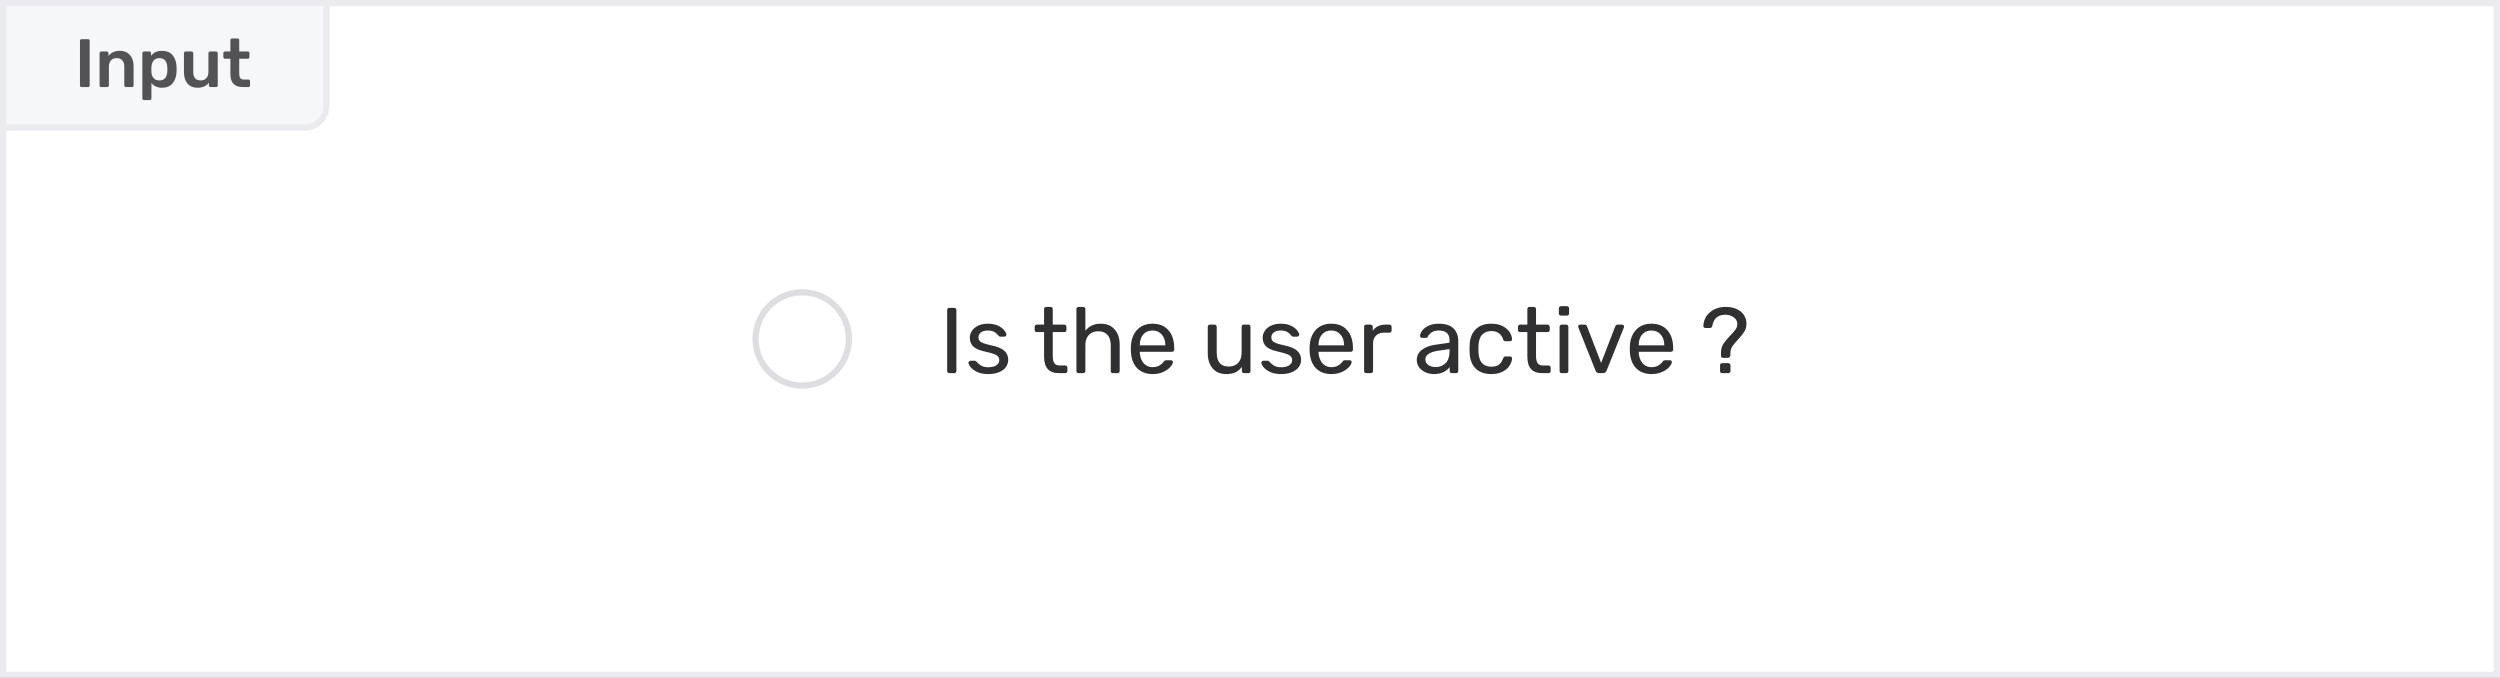<svg width="402" height="109" viewBox="0 0 402 109" fill="none" xmlns="http://www.w3.org/2000/svg">
<rect x="0" y="0" width="402" height="109" fill="#808080" stroke="none"/>
<rect x="0.5" y="0.5" width="401" height="108" fill="white"/>
<rect width="400" height="107" transform="translate(1 1)" fill="white"/>
<rect width="400" height="47" transform="translate(1 31)" fill="white"/>
<circle cx="129" cy="54.5" r="7.5" fill="white" stroke="#DDDDE2"/>
<path d="M152.65 60C152.55 60 152.465 59.97 152.395 59.91C152.335 59.84 152.305 59.755 152.305 59.655V49.845C152.305 49.745 152.335 49.665 152.395 49.605C152.465 49.535 152.55 49.5 152.65 49.5H153.445C153.545 49.5 153.625 49.535 153.685 49.605C153.755 49.665 153.79 49.745 153.79 49.845V59.655C153.79 59.755 153.755 59.84 153.685 59.91C153.625 59.97 153.545 60 153.445 60H152.65ZM158.912 60.15C158.212 60.15 157.622 60.04 157.142 59.82C156.672 59.59 156.317 59.33 156.077 59.04C155.847 58.75 155.732 58.51 155.732 58.32C155.732 58.22 155.767 58.145 155.837 58.095C155.917 58.035 155.997 58.005 156.077 58.005H156.752C156.852 58.005 156.942 58.055 157.022 58.155C157.262 58.435 157.522 58.655 157.802 58.815C158.082 58.975 158.457 59.055 158.927 59.055C159.447 59.055 159.867 58.955 160.187 58.755C160.517 58.545 160.682 58.26 160.682 57.9C160.682 57.66 160.612 57.465 160.472 57.315C160.342 57.155 160.112 57.02 159.782 56.91C159.462 56.79 158.982 56.66 158.342 56.52C157.472 56.33 156.852 56.055 156.482 55.695C156.122 55.335 155.942 54.87 155.942 54.3C155.942 53.92 156.052 53.56 156.272 53.22C156.502 52.87 156.832 52.59 157.262 52.38C157.702 52.16 158.227 52.05 158.837 52.05C159.477 52.05 160.022 52.155 160.472 52.365C160.922 52.575 161.257 52.825 161.477 53.115C161.707 53.395 161.822 53.63 161.822 53.82C161.822 53.91 161.787 53.985 161.717 54.045C161.657 54.105 161.582 54.135 161.492 54.135H160.862C160.742 54.135 160.642 54.085 160.562 53.985C160.402 53.795 160.262 53.65 160.142 53.55C160.032 53.44 159.867 53.345 159.647 53.265C159.437 53.185 159.167 53.145 158.837 53.145C158.357 53.145 157.987 53.25 157.727 53.46C157.467 53.66 157.337 53.925 157.337 54.255C157.337 54.465 157.392 54.645 157.502 54.795C157.612 54.935 157.822 55.065 158.132 55.185C158.452 55.305 158.912 55.43 159.512 55.56C160.462 55.76 161.132 56.05 161.522 56.43C161.922 56.8 162.122 57.275 162.122 57.855C162.122 58.285 161.997 58.675 161.747 59.025C161.497 59.375 161.127 59.65 160.637 59.85C160.157 60.05 159.582 60.15 158.912 60.15ZM170.258 60C168.678 60 167.888 59.12 167.888 57.36V53.4H166.718C166.618 53.4 166.533 53.37 166.463 53.31C166.403 53.24 166.373 53.155 166.373 53.055V52.545C166.373 52.445 166.403 52.365 166.463 52.305C166.533 52.235 166.618 52.2 166.718 52.2H167.888V49.695C167.888 49.595 167.918 49.515 167.978 49.455C168.048 49.385 168.133 49.35 168.233 49.35H168.938C169.038 49.35 169.118 49.385 169.178 49.455C169.248 49.515 169.283 49.595 169.283 49.695V52.2H171.143C171.243 52.2 171.323 52.235 171.383 52.305C171.453 52.365 171.488 52.445 171.488 52.545V53.055C171.488 53.155 171.453 53.24 171.383 53.31C171.323 53.37 171.243 53.4 171.143 53.4H169.283V57.255C169.283 57.755 169.368 58.135 169.538 58.395C169.708 58.645 169.988 58.77 170.378 58.77H171.293C171.393 58.77 171.473 58.805 171.533 58.875C171.603 58.935 171.638 59.015 171.638 59.115V59.655C171.638 59.755 171.603 59.84 171.533 59.91C171.473 59.97 171.393 60 171.293 60H170.258ZM173.432 60C173.332 60 173.247 59.97 173.177 59.91C173.117 59.84 173.087 59.755 173.087 59.655V49.695C173.087 49.595 173.117 49.515 173.177 49.455C173.247 49.385 173.332 49.35 173.432 49.35H174.182C174.282 49.35 174.362 49.385 174.422 49.455C174.492 49.515 174.527 49.595 174.527 49.695V53.19C174.817 52.82 175.157 52.54 175.547 52.35C175.937 52.15 176.422 52.05 177.002 52.05C177.962 52.05 178.707 52.36 179.237 52.98C179.777 53.59 180.047 54.405 180.047 55.425V59.655C180.047 59.755 180.012 59.84 179.942 59.91C179.882 59.97 179.802 60 179.702 60H178.952C178.852 60 178.767 59.97 178.697 59.91C178.637 59.84 178.607 59.755 178.607 59.655V55.5C178.607 54.79 178.432 54.24 178.082 53.85C177.742 53.46 177.247 53.265 176.597 53.265C175.967 53.265 175.462 53.465 175.082 53.865C174.712 54.255 174.527 54.8 174.527 55.5V59.655C174.527 59.755 174.492 59.84 174.422 59.91C174.362 59.97 174.282 60 174.182 60H173.432ZM185.333 60.15C184.303 60.15 183.478 59.835 182.858 59.205C182.248 58.565 181.913 57.695 181.853 56.595L181.838 56.085L181.853 55.59C181.923 54.51 182.263 53.65 182.873 53.01C183.493 52.37 184.308 52.05 185.318 52.05C186.428 52.05 187.288 52.405 187.898 53.115C188.508 53.815 188.813 54.765 188.813 55.965V56.22C188.813 56.32 188.778 56.405 188.708 56.475C188.648 56.535 188.568 56.565 188.468 56.565H183.278V56.7C183.308 57.35 183.503 57.905 183.863 58.365C184.233 58.815 184.718 59.04 185.318 59.04C185.778 59.04 186.153 58.95 186.443 58.77C186.743 58.58 186.963 58.385 187.103 58.185C187.193 58.065 187.258 57.995 187.298 57.975C187.348 57.945 187.433 57.93 187.553 57.93H188.288C188.378 57.93 188.453 57.955 188.513 58.005C188.573 58.055 188.603 58.125 188.603 58.215C188.603 58.435 188.463 58.7 188.183 59.01C187.913 59.32 187.528 59.59 187.028 59.82C186.538 60.04 185.973 60.15 185.333 60.15ZM187.388 55.53V55.485C187.388 54.795 187.198 54.235 186.818 53.805C186.448 53.365 185.948 53.145 185.318 53.145C184.688 53.145 184.188 53.365 183.818 53.805C183.458 54.235 183.278 54.795 183.278 55.485V55.53H187.388ZM197.193 60.15C196.243 60.15 195.508 59.845 194.988 59.235C194.468 58.615 194.208 57.795 194.208 56.775V52.545C194.208 52.445 194.238 52.365 194.298 52.305C194.368 52.235 194.453 52.2 194.553 52.2H195.303C195.403 52.2 195.483 52.235 195.543 52.305C195.613 52.365 195.648 52.445 195.648 52.545V56.7C195.648 58.19 196.298 58.935 197.598 58.935C198.228 58.935 198.728 58.74 199.098 58.35C199.468 57.95 199.653 57.4 199.653 56.7V52.545C199.653 52.445 199.683 52.365 199.743 52.305C199.813 52.235 199.898 52.2 199.998 52.2H200.748C200.848 52.2 200.928 52.235 200.988 52.305C201.048 52.365 201.078 52.445 201.078 52.545V59.655C201.078 59.755 201.048 59.84 200.988 59.91C200.928 59.97 200.848 60 200.748 60H200.043C199.943 60 199.858 59.97 199.788 59.91C199.728 59.84 199.698 59.755 199.698 59.655V58.995C199.418 59.375 199.078 59.665 198.678 59.865C198.278 60.055 197.783 60.15 197.193 60.15ZM206.006 60.15C205.306 60.15 204.716 60.04 204.236 59.82C203.766 59.59 203.411 59.33 203.171 59.04C202.941 58.75 202.826 58.51 202.826 58.32C202.826 58.22 202.861 58.145 202.931 58.095C203.011 58.035 203.091 58.005 203.171 58.005H203.846C203.946 58.005 204.036 58.055 204.116 58.155C204.356 58.435 204.616 58.655 204.896 58.815C205.176 58.975 205.551 59.055 206.021 59.055C206.541 59.055 206.961 58.955 207.281 58.755C207.611 58.545 207.776 58.26 207.776 57.9C207.776 57.66 207.706 57.465 207.566 57.315C207.436 57.155 207.206 57.02 206.876 56.91C206.556 56.79 206.076 56.66 205.436 56.52C204.566 56.33 203.946 56.055 203.576 55.695C203.216 55.335 203.036 54.87 203.036 54.3C203.036 53.92 203.146 53.56 203.366 53.22C203.596 52.87 203.926 52.59 204.356 52.38C204.796 52.16 205.321 52.05 205.931 52.05C206.571 52.05 207.116 52.155 207.566 52.365C208.016 52.575 208.351 52.825 208.571 53.115C208.801 53.395 208.916 53.63 208.916 53.82C208.916 53.91 208.881 53.985 208.811 54.045C208.751 54.105 208.676 54.135 208.586 54.135H207.956C207.836 54.135 207.736 54.085 207.656 53.985C207.496 53.795 207.356 53.65 207.236 53.55C207.126 53.44 206.961 53.345 206.741 53.265C206.531 53.185 206.261 53.145 205.931 53.145C205.451 53.145 205.081 53.25 204.821 53.46C204.561 53.66 204.431 53.925 204.431 54.255C204.431 54.465 204.486 54.645 204.596 54.795C204.706 54.935 204.916 55.065 205.226 55.185C205.546 55.305 206.006 55.43 206.606 55.56C207.556 55.76 208.226 56.05 208.616 56.43C209.016 56.8 209.216 57.275 209.216 57.855C209.216 58.285 209.091 58.675 208.841 59.025C208.591 59.375 208.221 59.65 207.731 59.85C207.251 60.05 206.676 60.15 206.006 60.15ZM214.073 60.15C213.043 60.15 212.218 59.835 211.598 59.205C210.988 58.565 210.653 57.695 210.593 56.595L210.578 56.085L210.593 55.59C210.663 54.51 211.003 53.65 211.613 53.01C212.233 52.37 213.048 52.05 214.058 52.05C215.168 52.05 216.028 52.405 216.638 53.115C217.248 53.815 217.553 54.765 217.553 55.965V56.22C217.553 56.32 217.518 56.405 217.448 56.475C217.388 56.535 217.308 56.565 217.208 56.565H212.018V56.7C212.048 57.35 212.243 57.905 212.603 58.365C212.973 58.815 213.458 59.04 214.058 59.04C214.518 59.04 214.893 58.95 215.183 58.77C215.483 58.58 215.703 58.385 215.843 58.185C215.933 58.065 215.998 57.995 216.038 57.975C216.088 57.945 216.173 57.93 216.293 57.93H217.028C217.118 57.93 217.193 57.955 217.253 58.005C217.313 58.055 217.343 58.125 217.343 58.215C217.343 58.435 217.203 58.7 216.923 59.01C216.653 59.32 216.268 59.59 215.768 59.82C215.278 60.04 214.713 60.15 214.073 60.15ZM216.128 55.53V55.485C216.128 54.795 215.938 54.235 215.558 53.805C215.188 53.365 214.688 53.145 214.058 53.145C213.428 53.145 212.928 53.365 212.558 53.805C212.198 54.235 212.018 54.795 212.018 55.485V55.53H216.128ZM219.691 60C219.591 60 219.506 59.97 219.436 59.91C219.376 59.84 219.346 59.755 219.346 59.655V52.56C219.346 52.46 219.376 52.375 219.436 52.305C219.506 52.235 219.591 52.2 219.691 52.2H220.381C220.481 52.2 220.566 52.235 220.636 52.305C220.706 52.375 220.741 52.46 220.741 52.56V53.22C221.151 52.54 221.851 52.2 222.841 52.2H223.426C223.526 52.2 223.606 52.235 223.666 52.305C223.736 52.365 223.771 52.445 223.771 52.545V53.16C223.771 53.26 223.736 53.34 223.666 53.4C223.606 53.46 223.526 53.49 223.426 53.49H222.526C221.986 53.49 221.561 53.65 221.251 53.97C220.941 54.28 220.786 54.705 220.786 55.245V59.655C220.786 59.755 220.751 59.84 220.681 59.91C220.611 59.97 220.526 60 220.426 60H219.691ZM230.545 60.15C230.055 60.15 229.6 60.05 229.18 59.85C228.76 59.65 228.425 59.38 228.175 59.04C227.935 58.69 227.815 58.305 227.815 57.885C227.815 57.225 228.085 56.685 228.625 56.265C229.175 55.835 229.915 55.555 230.845 55.425L233.08 55.11V54.675C233.08 53.655 232.495 53.145 231.325 53.145C230.885 53.145 230.525 53.24 230.245 53.43C229.965 53.61 229.755 53.825 229.615 54.075C229.585 54.165 229.545 54.23 229.495 54.27C229.455 54.31 229.395 54.33 229.315 54.33H228.67C228.58 54.33 228.5 54.3 228.43 54.24C228.37 54.17 228.34 54.09 228.34 54C228.35 53.76 228.46 53.49 228.67 53.19C228.89 52.88 229.225 52.615 229.675 52.395C230.125 52.165 230.68 52.05 231.34 52.05C232.46 52.05 233.265 52.315 233.755 52.845C234.245 53.365 234.49 54.015 234.49 54.795V59.655C234.49 59.755 234.455 59.84 234.385 59.91C234.325 59.97 234.245 60 234.145 60H233.455C233.355 60 233.27 59.97 233.2 59.91C233.14 59.84 233.11 59.755 233.11 59.655V59.01C232.89 59.33 232.57 59.6 232.15 59.82C231.73 60.04 231.195 60.15 230.545 60.15ZM230.86 59.025C231.51 59.025 232.04 58.815 232.45 58.395C232.87 57.965 233.08 57.35 233.08 56.55V56.13L231.34 56.385C230.63 56.485 230.095 56.655 229.735 56.895C229.375 57.125 229.195 57.42 229.195 57.78C229.195 58.18 229.36 58.49 229.69 58.71C230.02 58.92 230.41 59.025 230.86 59.025ZM239.796 60.15C238.726 60.15 237.886 59.85 237.276 59.25C236.676 58.64 236.356 57.79 236.316 56.7L236.301 56.1L236.316 55.5C236.356 54.41 236.676 53.565 237.276 52.965C237.886 52.355 238.726 52.05 239.796 52.05C240.516 52.05 241.126 52.18 241.626 52.44C242.126 52.7 242.496 53.02 242.736 53.4C242.986 53.78 243.121 54.16 243.141 54.54C243.151 54.64 243.121 54.72 243.051 54.78C242.981 54.84 242.896 54.87 242.796 54.87H242.076C241.976 54.87 241.901 54.85 241.851 54.81C241.801 54.77 241.751 54.69 241.701 54.57C241.531 54.09 241.291 53.75 240.981 53.55C240.671 53.34 240.281 53.235 239.811 53.235C239.191 53.235 238.696 53.43 238.326 53.82C237.966 54.2 237.771 54.785 237.741 55.575L237.726 56.115L237.741 56.625C237.771 57.425 237.966 58.015 238.326 58.395C238.686 58.775 239.181 58.965 239.811 58.965C240.281 58.965 240.671 58.865 240.981 58.665C241.291 58.455 241.531 58.11 241.701 57.63C241.751 57.51 241.801 57.43 241.851 57.39C241.901 57.34 241.976 57.315 242.076 57.315H242.796C242.896 57.315 242.981 57.35 243.051 57.42C243.121 57.48 243.151 57.56 243.141 57.66C243.121 58.03 242.986 58.41 242.736 58.8C242.496 59.18 242.126 59.5 241.626 59.76C241.136 60.02 240.526 60.15 239.796 60.15ZM247.968 60C246.388 60 245.598 59.12 245.598 57.36V53.4H244.428C244.328 53.4 244.243 53.37 244.173 53.31C244.113 53.24 244.083 53.155 244.083 53.055V52.545C244.083 52.445 244.113 52.365 244.173 52.305C244.243 52.235 244.328 52.2 244.428 52.2H245.598V49.695C245.598 49.595 245.628 49.515 245.688 49.455C245.757 49.385 245.843 49.35 245.943 49.35H246.648C246.748 49.35 246.828 49.385 246.888 49.455C246.958 49.515 246.993 49.595 246.993 49.695V52.2H248.853C248.953 52.2 249.033 52.235 249.093 52.305C249.163 52.365 249.198 52.445 249.198 52.545V53.055C249.198 53.155 249.163 53.24 249.093 53.31C249.033 53.37 248.953 53.4 248.853 53.4H246.993V57.255C246.993 57.755 247.078 58.135 247.248 58.395C247.418 58.645 247.698 58.77 248.088 58.77H249.003C249.103 58.77 249.183 58.805 249.243 58.875C249.313 58.935 249.348 59.015 249.348 59.115V59.655C249.348 59.755 249.313 59.84 249.243 59.91C249.183 59.97 249.103 60 249.003 60H247.968ZM251.007 50.745C250.907 50.745 250.822 50.715 250.752 50.655C250.692 50.585 250.662 50.5 250.662 50.4V49.59C250.662 49.49 250.692 49.405 250.752 49.335C250.822 49.265 250.907 49.23 251.007 49.23H251.952C252.052 49.23 252.137 49.265 252.207 49.335C252.277 49.405 252.312 49.49 252.312 49.59V50.4C252.312 50.5 252.277 50.585 252.207 50.655C252.137 50.715 252.052 50.745 251.952 50.745H251.007ZM251.127 60C251.027 60 250.942 59.97 250.872 59.91C250.812 59.84 250.782 59.755 250.782 59.655V52.545C250.782 52.445 250.812 52.365 250.872 52.305C250.942 52.235 251.027 52.2 251.127 52.2H251.847C251.947 52.2 252.027 52.235 252.087 52.305C252.157 52.365 252.192 52.445 252.192 52.545V59.655C252.192 59.755 252.157 59.84 252.087 59.91C252.027 59.97 251.947 60 251.847 60H251.127ZM257.13 60C256.87 60 256.685 59.875 256.575 59.625L253.8 52.665L253.77 52.515C253.77 52.425 253.8 52.35 253.86 52.29C253.92 52.23 253.995 52.2 254.085 52.2H254.805C254.975 52.2 255.1 52.285 255.18 52.455L257.46 58.365L259.74 52.455C259.83 52.285 259.95 52.2 260.1 52.2H260.835C260.915 52.2 260.985 52.23 261.045 52.29C261.115 52.35 261.15 52.425 261.15 52.515L261.12 52.665L258.33 59.625C258.22 59.875 258.035 60 257.775 60H257.13ZM265.562 60.15C264.532 60.15 263.707 59.835 263.087 59.205C262.477 58.565 262.142 57.695 262.082 56.595L262.067 56.085L262.082 55.59C262.152 54.51 262.492 53.65 263.102 53.01C263.722 52.37 264.537 52.05 265.547 52.05C266.657 52.05 267.517 52.405 268.127 53.115C268.737 53.815 269.042 54.765 269.042 55.965V56.22C269.042 56.32 269.007 56.405 268.937 56.475C268.877 56.535 268.797 56.565 268.697 56.565H263.507V56.7C263.537 57.35 263.732 57.905 264.092 58.365C264.462 58.815 264.947 59.04 265.547 59.04C266.007 59.04 266.382 58.95 266.672 58.77C266.972 58.58 267.192 58.385 267.332 58.185C267.422 58.065 267.487 57.995 267.527 57.975C267.577 57.945 267.662 57.93 267.782 57.93H268.517C268.607 57.93 268.682 57.955 268.742 58.005C268.802 58.055 268.832 58.125 268.832 58.215C268.832 58.435 268.692 58.7 268.412 59.01C268.142 59.32 267.757 59.59 267.257 59.82C266.767 60.04 266.202 60.15 265.562 60.15ZM267.617 55.53V55.485C267.617 54.795 267.427 54.235 267.047 53.805C266.677 53.365 266.177 53.145 265.547 53.145C264.917 53.145 264.417 53.365 264.047 53.805C263.687 54.235 263.507 54.795 263.507 55.485V55.53H267.617ZM277.047 57.54C276.957 57.54 276.882 57.51 276.822 57.45C276.762 57.39 276.732 57.315 276.732 57.225V56.625C276.752 56.095 276.887 55.64 277.137 55.26C277.387 54.88 277.752 54.445 278.232 53.955C278.622 53.555 278.907 53.225 279.087 52.965C279.267 52.705 279.357 52.42 279.357 52.11C279.357 51.65 279.162 51.285 278.772 51.015C278.392 50.745 277.947 50.61 277.437 50.61C276.247 50.61 275.547 51.21 275.337 52.41C275.287 52.63 275.157 52.74 274.947 52.74H274.227C274.127 52.74 274.047 52.71 273.987 52.65C273.927 52.59 273.897 52.51 273.897 52.41C273.917 51.86 274.072 51.355 274.362 50.895C274.662 50.425 275.082 50.05 275.622 49.77C276.162 49.49 276.782 49.35 277.482 49.35C278.222 49.35 278.842 49.48 279.342 49.74C279.852 49.99 280.227 50.32 280.467 50.73C280.707 51.13 280.827 51.56 280.827 52.02C280.827 52.53 280.712 52.97 280.482 53.34C280.252 53.71 279.907 54.14 279.447 54.63C279.067 55.03 278.782 55.37 278.592 55.65C278.402 55.92 278.292 56.225 278.262 56.565C278.242 56.845 278.232 57.055 278.232 57.195C278.182 57.425 278.057 57.54 277.857 57.54H277.047ZM276.927 60C276.827 60 276.742 59.97 276.672 59.91C276.612 59.84 276.582 59.755 276.582 59.655V58.74C276.582 58.64 276.612 58.56 276.672 58.5C276.742 58.43 276.827 58.395 276.927 58.395H277.902C278.002 58.395 278.087 58.43 278.157 58.5C278.227 58.56 278.262 58.64 278.262 58.74V59.655C278.262 59.755 278.227 59.84 278.157 59.91C278.087 59.97 278.002 60 277.902 60H276.927Z" fill="#303032"/>
<path d="M0.5 0.5H52.5V17C52.5 18.933 50.933 20.5 49 20.5H0.5V0.5Z" fill="#F5F7F9"/>
<path d="M13.122 14C13.049 14 12.986 13.974 12.935 13.923C12.884 13.872 12.858 13.809 12.858 13.736V6.564C12.858 6.483 12.884 6.421 12.935 6.377C12.986 6.326 13.049 6.3 13.122 6.3H14.156C14.237 6.3 14.299 6.326 14.343 6.377C14.394 6.421 14.42 6.483 14.42 6.564V13.736C14.42 13.809 14.394 13.872 14.343 13.923C14.299 13.974 14.237 14 14.156 14H13.122ZM16.277 14C16.204 14 16.141 13.974 16.09 13.923C16.039 13.872 16.013 13.809 16.013 13.736V8.544C16.013 8.471 16.039 8.408 16.09 8.357C16.141 8.306 16.204 8.28 16.277 8.28H17.179C17.252 8.28 17.315 8.306 17.366 8.357C17.417 8.408 17.443 8.471 17.443 8.544V8.995C17.876 8.445 18.488 8.17 19.28 8.17C19.955 8.17 20.49 8.394 20.886 8.841C21.282 9.281 21.48 9.882 21.48 10.645V13.736C21.48 13.809 21.454 13.872 21.403 13.923C21.359 13.974 21.297 14 21.216 14H20.248C20.175 14 20.112 13.974 20.061 13.923C20.01 13.872 19.984 13.809 19.984 13.736V10.711C19.984 10.278 19.878 9.945 19.665 9.71C19.46 9.468 19.159 9.347 18.763 9.347C18.374 9.347 18.066 9.468 17.839 9.71C17.619 9.952 17.509 10.286 17.509 10.711V13.736C17.509 13.809 17.483 13.872 17.432 13.923C17.388 13.974 17.326 14 17.245 14H16.277ZM23.152 16.09C23.079 16.09 23.017 16.064 22.965 16.013C22.914 15.969 22.888 15.907 22.888 15.826V8.544C22.888 8.463 22.914 8.401 22.965 8.357C23.017 8.306 23.079 8.28 23.152 8.28H24.021C24.102 8.28 24.164 8.306 24.208 8.357C24.26 8.401 24.285 8.463 24.285 8.544V8.984C24.696 8.441 25.283 8.17 26.045 8.17C26.786 8.17 27.354 8.405 27.75 8.874C28.146 9.336 28.359 9.963 28.388 10.755C28.396 10.843 28.399 10.971 28.399 11.14C28.399 11.316 28.396 11.448 28.388 11.536C28.359 12.306 28.146 12.929 27.75 13.406C27.354 13.875 26.786 14.11 26.045 14.11C25.305 14.11 24.74 13.85 24.351 13.329V15.826C24.351 15.907 24.326 15.969 24.274 16.013C24.23 16.064 24.168 16.09 24.087 16.09H23.152ZM25.638 12.933C26.43 12.933 26.852 12.445 26.903 11.47C26.911 11.397 26.914 11.287 26.914 11.14C26.914 10.993 26.911 10.883 26.903 10.81C26.852 9.835 26.43 9.347 25.638 9.347C25.213 9.347 24.898 9.483 24.692 9.754C24.487 10.025 24.373 10.359 24.351 10.755L24.34 11.173L24.351 11.602C24.366 11.969 24.48 12.284 24.692 12.548C24.912 12.805 25.228 12.933 25.638 12.933ZM31.757 14.11C31.082 14.11 30.551 13.89 30.162 13.45C29.773 13.003 29.579 12.398 29.579 11.635V8.544C29.579 8.471 29.605 8.408 29.656 8.357C29.707 8.306 29.77 8.28 29.843 8.28H30.811C30.892 8.28 30.954 8.306 30.998 8.357C31.049 8.401 31.075 8.463 31.075 8.544V11.569C31.075 12.478 31.475 12.933 32.274 12.933C32.656 12.933 32.956 12.812 33.176 12.57C33.404 12.328 33.517 11.994 33.517 11.569V8.544C33.517 8.471 33.543 8.408 33.594 8.357C33.645 8.306 33.708 8.28 33.781 8.28H34.749C34.83 8.28 34.892 8.306 34.936 8.357C34.987 8.401 35.013 8.463 35.013 8.544V13.736C35.013 13.809 34.987 13.872 34.936 13.923C34.892 13.974 34.83 14 34.749 14H33.858C33.785 14 33.722 13.974 33.671 13.923C33.62 13.872 33.594 13.809 33.594 13.736V13.285C33.184 13.835 32.571 14.11 31.757 14.11ZM39.051 14C38.384 14 37.882 13.828 37.544 13.483C37.214 13.131 37.049 12.618 37.049 11.943V9.446H36.18C36.107 9.446 36.045 9.42 35.993 9.369C35.942 9.31 35.916 9.244 35.916 9.171V8.544C35.916 8.471 35.942 8.408 35.993 8.357C36.045 8.306 36.107 8.28 36.18 8.28H37.049V6.454C37.049 6.373 37.075 6.311 37.126 6.267C37.178 6.216 37.24 6.19 37.313 6.19H38.204C38.285 6.19 38.347 6.216 38.391 6.267C38.443 6.311 38.468 6.373 38.468 6.454V8.28H39.843C39.924 8.28 39.986 8.306 40.03 8.357C40.082 8.401 40.107 8.463 40.107 8.544V9.171C40.107 9.252 40.082 9.318 40.03 9.369C39.979 9.42 39.917 9.446 39.843 9.446H38.468V11.833C38.468 12.148 38.523 12.387 38.633 12.548C38.743 12.709 38.927 12.79 39.183 12.79H39.942C40.016 12.79 40.078 12.816 40.129 12.867C40.181 12.918 40.206 12.981 40.206 13.054V13.736C40.206 13.809 40.181 13.872 40.129 13.923C40.085 13.974 40.023 14 39.942 14H39.051Z" fill="#535356"/>
<path d="M0.5 0.5H52.5V17C52.5 18.933 50.933 20.5 49 20.5H0.5V0.5Z" stroke="#EAEAEF"/>
<rect x="0.5" y="0.5" width="401" height="108" stroke="#EAEAEF"/>
</svg>
